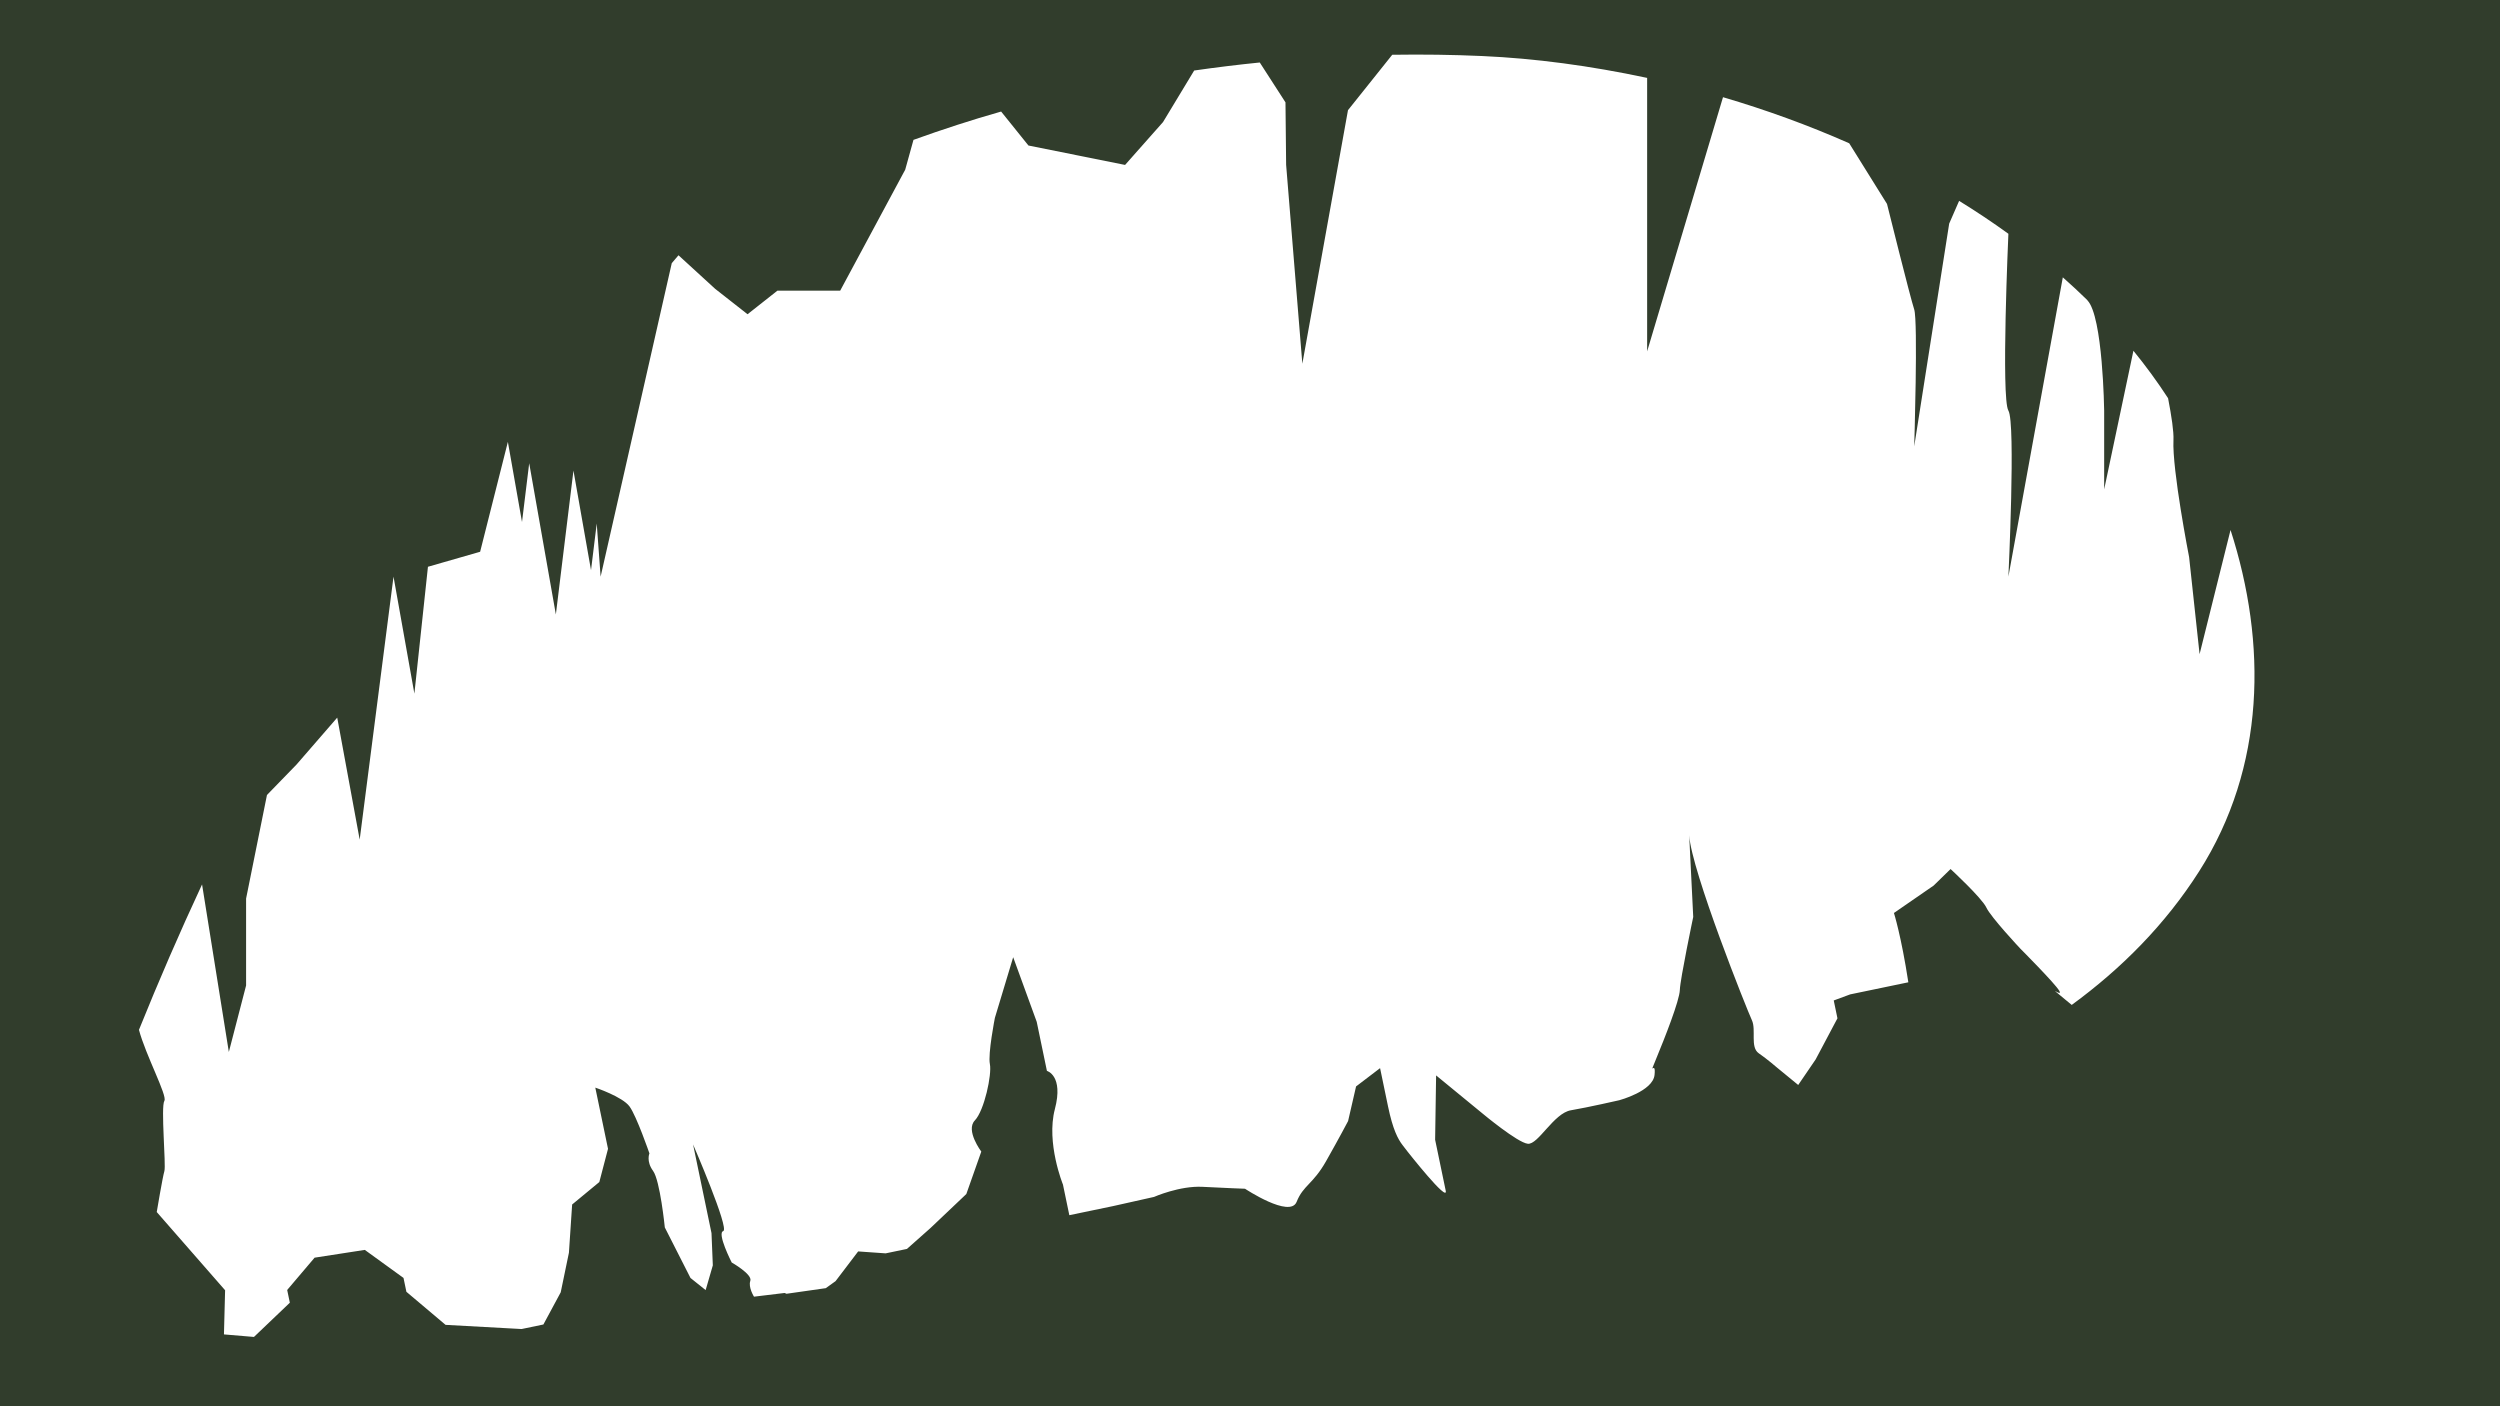 <?xml version="1.0" encoding="utf-8"?>
<!-- Generator: Adobe Illustrator 17.0.0, SVG Export Plug-In . SVG Version: 6.00 Build 0)  -->
<svg version="1.2" baseProfile="tiny" id="Layer_13"
	 xmlns="http://www.w3.org/2000/svg" xmlns:xlink="http://www.w3.org/1999/xlink" x="0px" y="0px" width="1920px" height="1080px"
	 viewBox="0 0 1920 1080" xml:space="preserve">
<path fill="#313D2C" d="M-32.42-95.055c-23.56,95.361-2.155,193.207,4.965,289.082c7.338,98.813-24.762,191.347-19.141,286.5
	c5.684,96.239-2.406,190.981-5.521,287.251c-2.506,77.456-31.822,233.336-0.415,304.811
	c30.021,68.321,28.338,137.645,105.231,95.382c104.78,0,88.302,30.279,128.302,18.279l471.215-18c283.484,0,566.969,0,850.453,0
	c148.172,0,296.345,0,444.517,0c24.196,0,33.814,6.444,33.814-18.39c0-63.28,0-126.561,0-189.841
	c0-82.159,0.793-1044.769-0.298-1044.769l-2003.66-30.823 M1688.894,669.257c-25.963,40.725-59.392,74.417-97.803,102.522
	c-1.726-1.422-3.852-3.175-6.481-5.341c-13.859-11.419,0.001,0-3.082-5.488s-30.068-32.563-30.068-32.563
	s-22.449-23.933-25.938-31.378s-27.476-29.588-27.476-29.588l-13.004,12.688l-30.5,21.055c0,0,5.6,17.604,11.064,53.237
	l-44.672,9.284l-12.622,4.666l2.849,13.707c0,0-9.773,18.373-16.74,31.567l-13.394,19.636l-16.387-13.447
	c0,0-7.11-6.182-13.915-10.896c-6.805-4.714-1.802-18.01-5.291-25.456s-46.359-114.385-48.136-141.993l3.102,62.727
	c0,0-10.046,47.816-10.279,56.036c-0.234,8.219-11.695,37.157-18.153,52.798s0,0-1.281,12.523
	c-1.281,12.522-27.034,19.407-27.034,19.407s-24.095,5.518-37.226,7.737c-13.131,2.218-25.14,26.612-33.094,25.711
	c-7.954-0.9-34.498-23.028-34.498-23.028l-35.913-29.469l-0.749,49.404c0,0,6.104,29.372,8.139,39.163s-29.336-30.091-29.336-30.091
	s0,0-3.736-4.841c-3.736-4.841-7.575-12.214-11.238-29.838c-3.663-17.623-6.104-29.372-6.104-29.372l-18.44,14.046l-6.124,26.591
	c0,0-6.78,12.923-16.9,30.794c-10.121,17.871-17.524,18.452-22.629,31.259c-5.105,12.807-39.646-10.081-39.646-10.081
	s-14.984-0.524-32.578-1.464c-17.594-0.94-37.299,7.752-37.299,7.752l-31.541,7.066l-22.717,4.721l-10.787,2.242l-4.884-23.498
	c0,0-13.041-32.016-6.218-57.947c6.823-25.931-6.104-29.372-6.104-29.372l-7.825-37.652l-18.086-49.652l-14.052,46.584
	c0,0-5.462,27.691-3.834,35.523c1.628,7.833-4.25,35.61-11.567,43.259s4.969,23.91,4.969,23.91l-11.502,32.601l-27.573,26.158
	l-18.033,16.004l-16.347,3.398l-21.118-1.484l-17.342,22.815c0,0-3.375,2.455-7.524,5.402c-10.054,1.436-20.109,2.87-30.163,4.306
	c-0.91-0.37-1.445-0.614-1.445-0.614l-23.52,2.846c0,0-4.573-7.221-2.821-12.181c1.751-4.96-14.3-14.071-14.3-14.071
	s-11.514-22.567-6.504-24.112c5.01-1.545-23.165-66.562-23.165-66.562l14.155,68.107l1.017,24.748l-5.513,19.02l-11.647-9.325
	l-19.714-38.8c0,0-3.603-36.021-9.03-43.447s-2.787-13.408-2.787-13.408s-9.813-28.531-15.257-36.037
	c-5.443-7.506-26.313-14.492-26.313-14.492l9.767,46.996l-6.675,25.517l-20.878,17.248l-2.468,37.013l-6.299,30.418l-13.308,24.725
	l-16.752,3.482l-58.379-3.202l-30.087-25.395l-2.214-10.65l-29.723-21.524l-38.557,5.971l-21.058,24.804l2.035,9.791l-27.548,26.279
	l-23.045-1.948l0.881-33.911l-52.497-60.065c0,0,4.5-26.93,5.866-31.43s-2.866-49.497,0-53.997
	c2.433-3.819-14.386-35.108-19.531-54.5c15.069-37.329,31.197-74.672,48.469-111.682l20.566,128.684L189,756.837v-66.75
	l16.028-79.54l22.743-23.42l31.219-35.992l17.248,93.701l25.987-201.962l16.024,89.845l10.419-97.442l40.074-11.516l21.309-84.401
	l10.852,61.558l5.524-45.161l20.477,116.161l13.515-110.5l13.485,76.5l4.386-35.86l2.986,40.826l54.644-240.775l5.126-6.013
	c0.018-0.012,0.035-0.023,0.053-0.035l28.155,25.776l24.866,19.5l22.914-18.088h48.22l49.947-92.923l6.35-22.914
	c22.136-7.961,44.617-15.309,67.318-21.745l20.98,26.084l74.212,14.913l29.143-32.912l23.929-39.594
	c16.823-2.419,33.628-4.475,50.375-6.165l19.746,30.625l0.5,48.004l12.45,152.717l35.05-194.722l33.987-42.556
	c23.456-0.366,46.474-0.041,69.161,0.975C1178.943,44.85,1221,50.445,1265,59.823v210.015l58.267-195.193
	c32.729,9.628,65.337,21.423,96.931,35.396l29.025,46.583c0,0,17.883,72.007,20.883,81.008c3,9.001,0.008,105.206,0.008,105.206
	l26.859-171.108l7.628-17.471c12.963,7.999,25.61,16.414,37.845,25.279c0,0.01-5.681,126.498,0,135.8
	c5.682,9.302,0,127.502,0,127.502l41.8-229.849c6.477,5.727,12.801,11.594,18.944,17.612c0.016,0.016-0.096,0.036-0.081,0.052
	c11.954,12.132,12.889,84.683,12.889,84.683v60.5l22.468-106.469c9.504,11.692,18.437,23.846,26.616,36.453
	c2.673,13.838,4.45,25.739,4.139,32.101c-1.113,22.721,12.016,89.915,12.016,89.915l8.044,74.561l23.775-95.38
	C1741.126,493.997,1740.072,588.982,1688.894,669.257z"/>
</svg>

